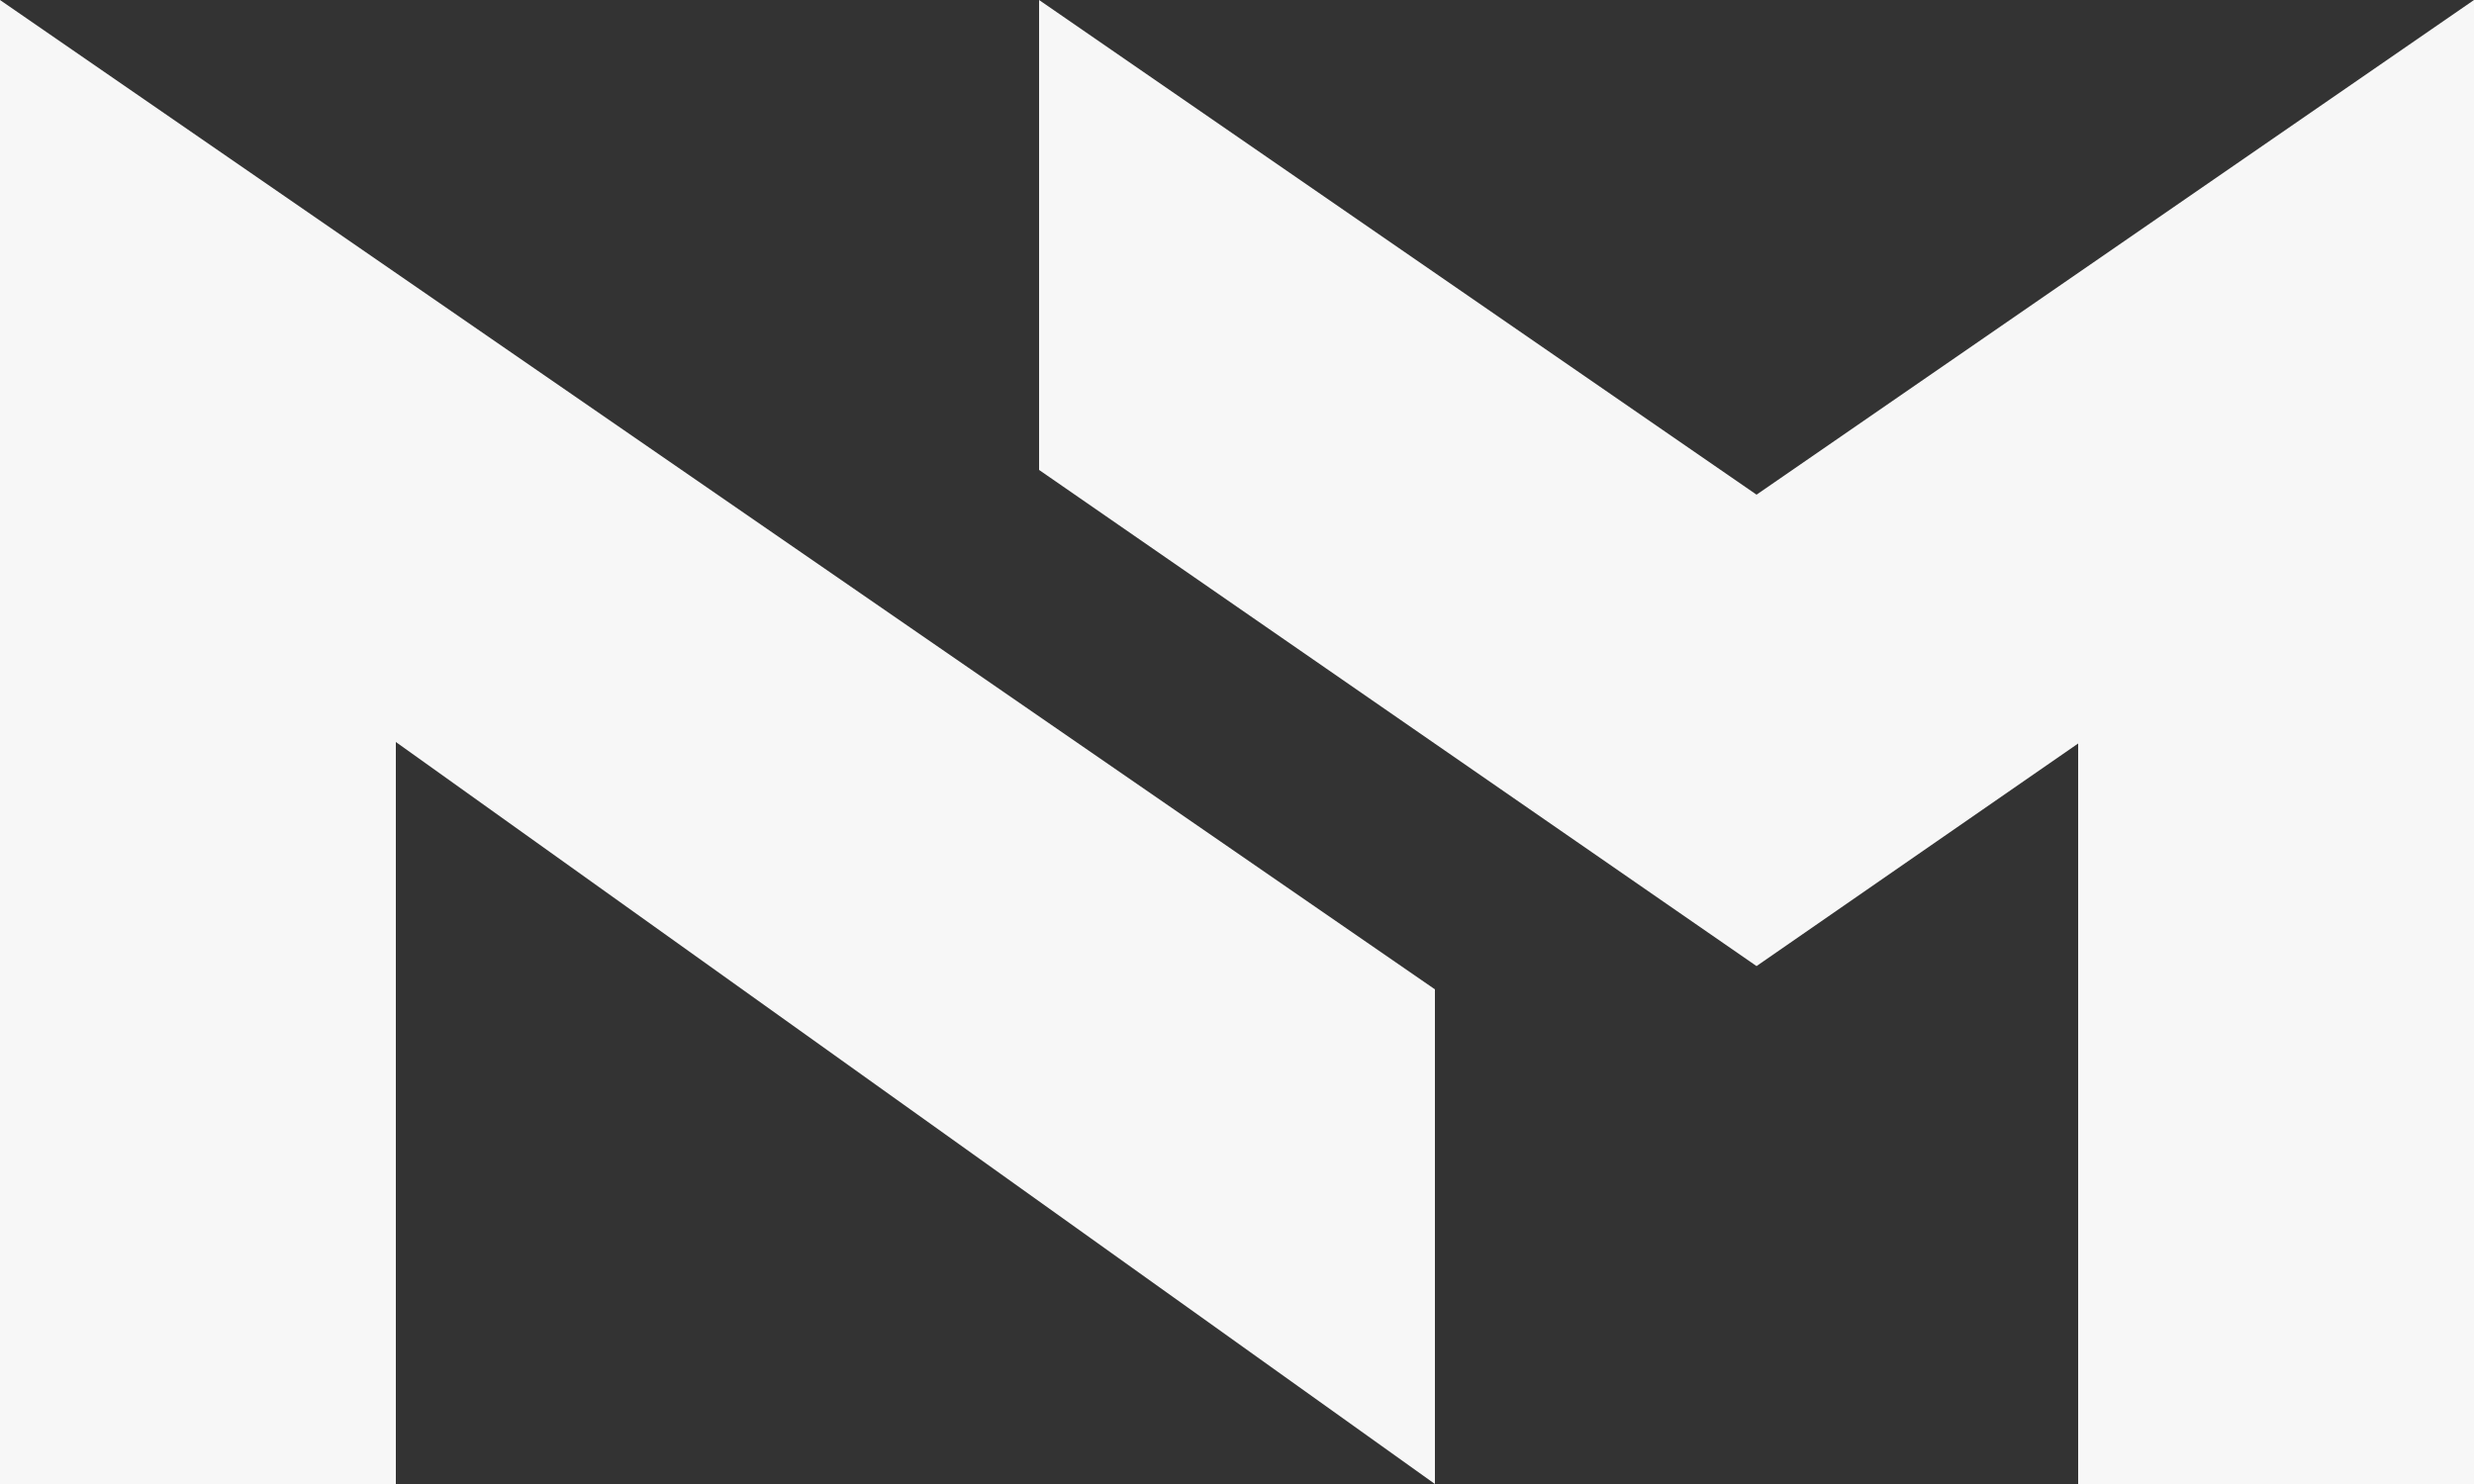 <?xml version="1.0" encoding="utf-8"?>
<svg  xmlns="http://www.w3.org/2000/svg" xmlns:xlink="http://www.w3.org/1999/xlink" x="0px" y="0px"
	 viewBox="0 0 500 300" style="enable-background:new 0 0 500 300;" xml:space="preserve">
<rect x="0" y="0" width="500" height="300" fill="#333333" stroke="none"/>
<style type="text/css">
	.logo-fill{fill:#f7f7f7	;}
</style>
<g>
	<polygon class="logo-fill" points="290,200 0,0 0,300 80,300 80,150 290,300 	"/>
</g>
<g>
	<polygon class="logo-fill" points="355,100 210,0 210,95 355,195.3 420,150.3 420,300 500,300 500,0 	"/>
</g>
</svg>
